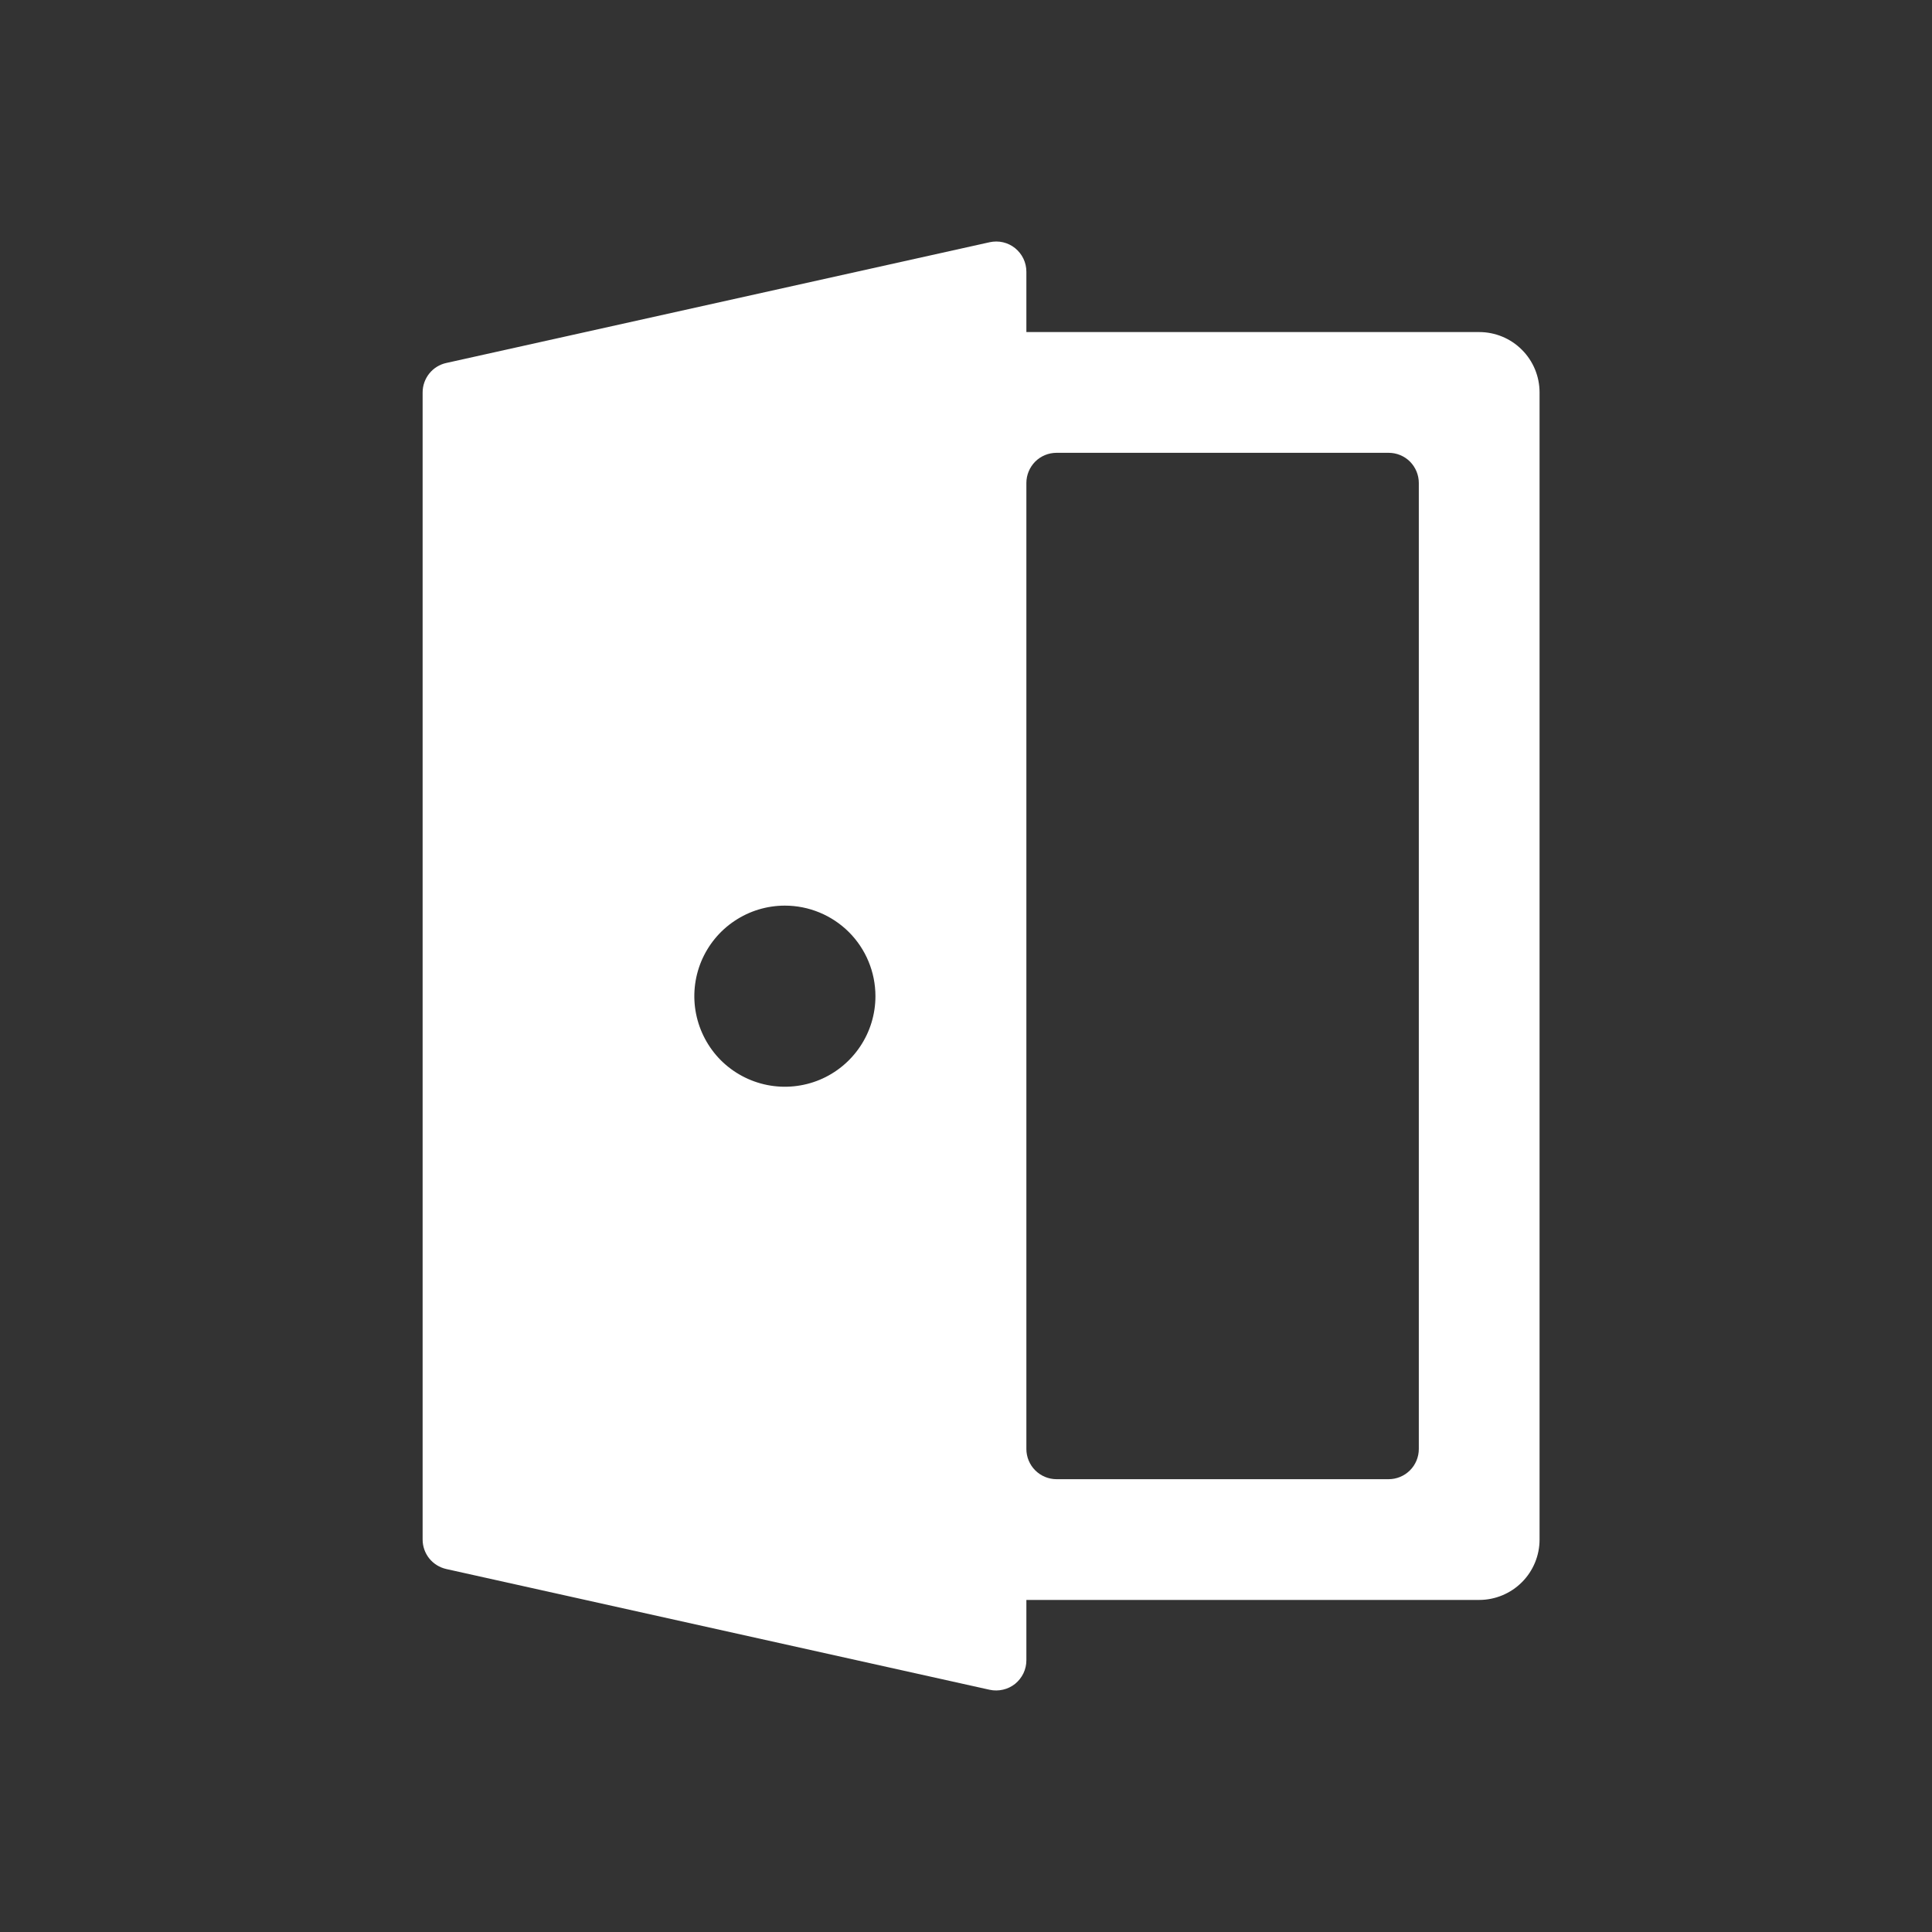 <svg width="32" height="32" viewBox="0 0 32 32" fill="none" xmlns="http://www.w3.org/2000/svg">
<rect x="0" y="0" width="32" height="32" fill="#333333" stroke="none"/>
<path d="M24.5 5.5H17V4.5C17 4.425 16.983 4.351 16.951 4.284C16.918 4.216 16.871 4.157 16.813 4.11C16.755 4.063 16.686 4.03 16.614 4.013C16.541 3.996 16.465 3.996 16.392 4.012L7.392 6.012C7.281 6.036 7.181 6.098 7.11 6.187C7.039 6.276 7 6.386 7 6.5V25.5C7 25.614 7.039 25.724 7.11 25.813C7.181 25.901 7.281 25.963 7.392 25.988L16.392 27.988C16.465 28.004 16.541 28.003 16.614 27.986C16.686 27.97 16.755 27.936 16.813 27.89C16.871 27.843 16.918 27.783 16.951 27.716C16.983 27.648 17 27.575 17 27.5V26.5H24.5C24.765 26.5 25.02 26.394 25.207 26.207C25.395 26.019 25.5 25.765 25.5 25.5V6.5C25.5 6.235 25.395 5.98 25.207 5.793C25.02 5.605 24.765 5.5 24.5 5.5ZM14.5 16.5C14.5 16.797 14.412 17.087 14.247 17.333C14.082 17.58 13.848 17.772 13.574 17.886C13.3 17.999 12.998 18.029 12.707 17.971C12.416 17.913 12.149 17.77 11.939 17.561C11.73 17.351 11.587 17.083 11.529 16.792C11.471 16.502 11.501 16.2 11.614 15.926C11.728 15.652 11.92 15.417 12.167 15.253C12.413 15.088 12.703 15 13 15C13.398 15 13.779 15.158 14.061 15.439C14.342 15.72 14.5 16.102 14.5 16.5V16.5ZM23 24.5H17.5C17.367 24.5 17.24 24.447 17.146 24.353C17.053 24.26 17 24.132 17 24V8C17 7.867 17.053 7.74 17.146 7.646C17.24 7.552 17.367 7.5 17.5 7.5H23C23.133 7.5 23.26 7.552 23.354 7.646C23.447 7.74 23.5 7.867 23.5 8V24C23.5 24.132 23.447 24.26 23.354 24.353C23.26 24.447 23.133 24.5 23 24.5Z" fill="white"/>
</svg>
